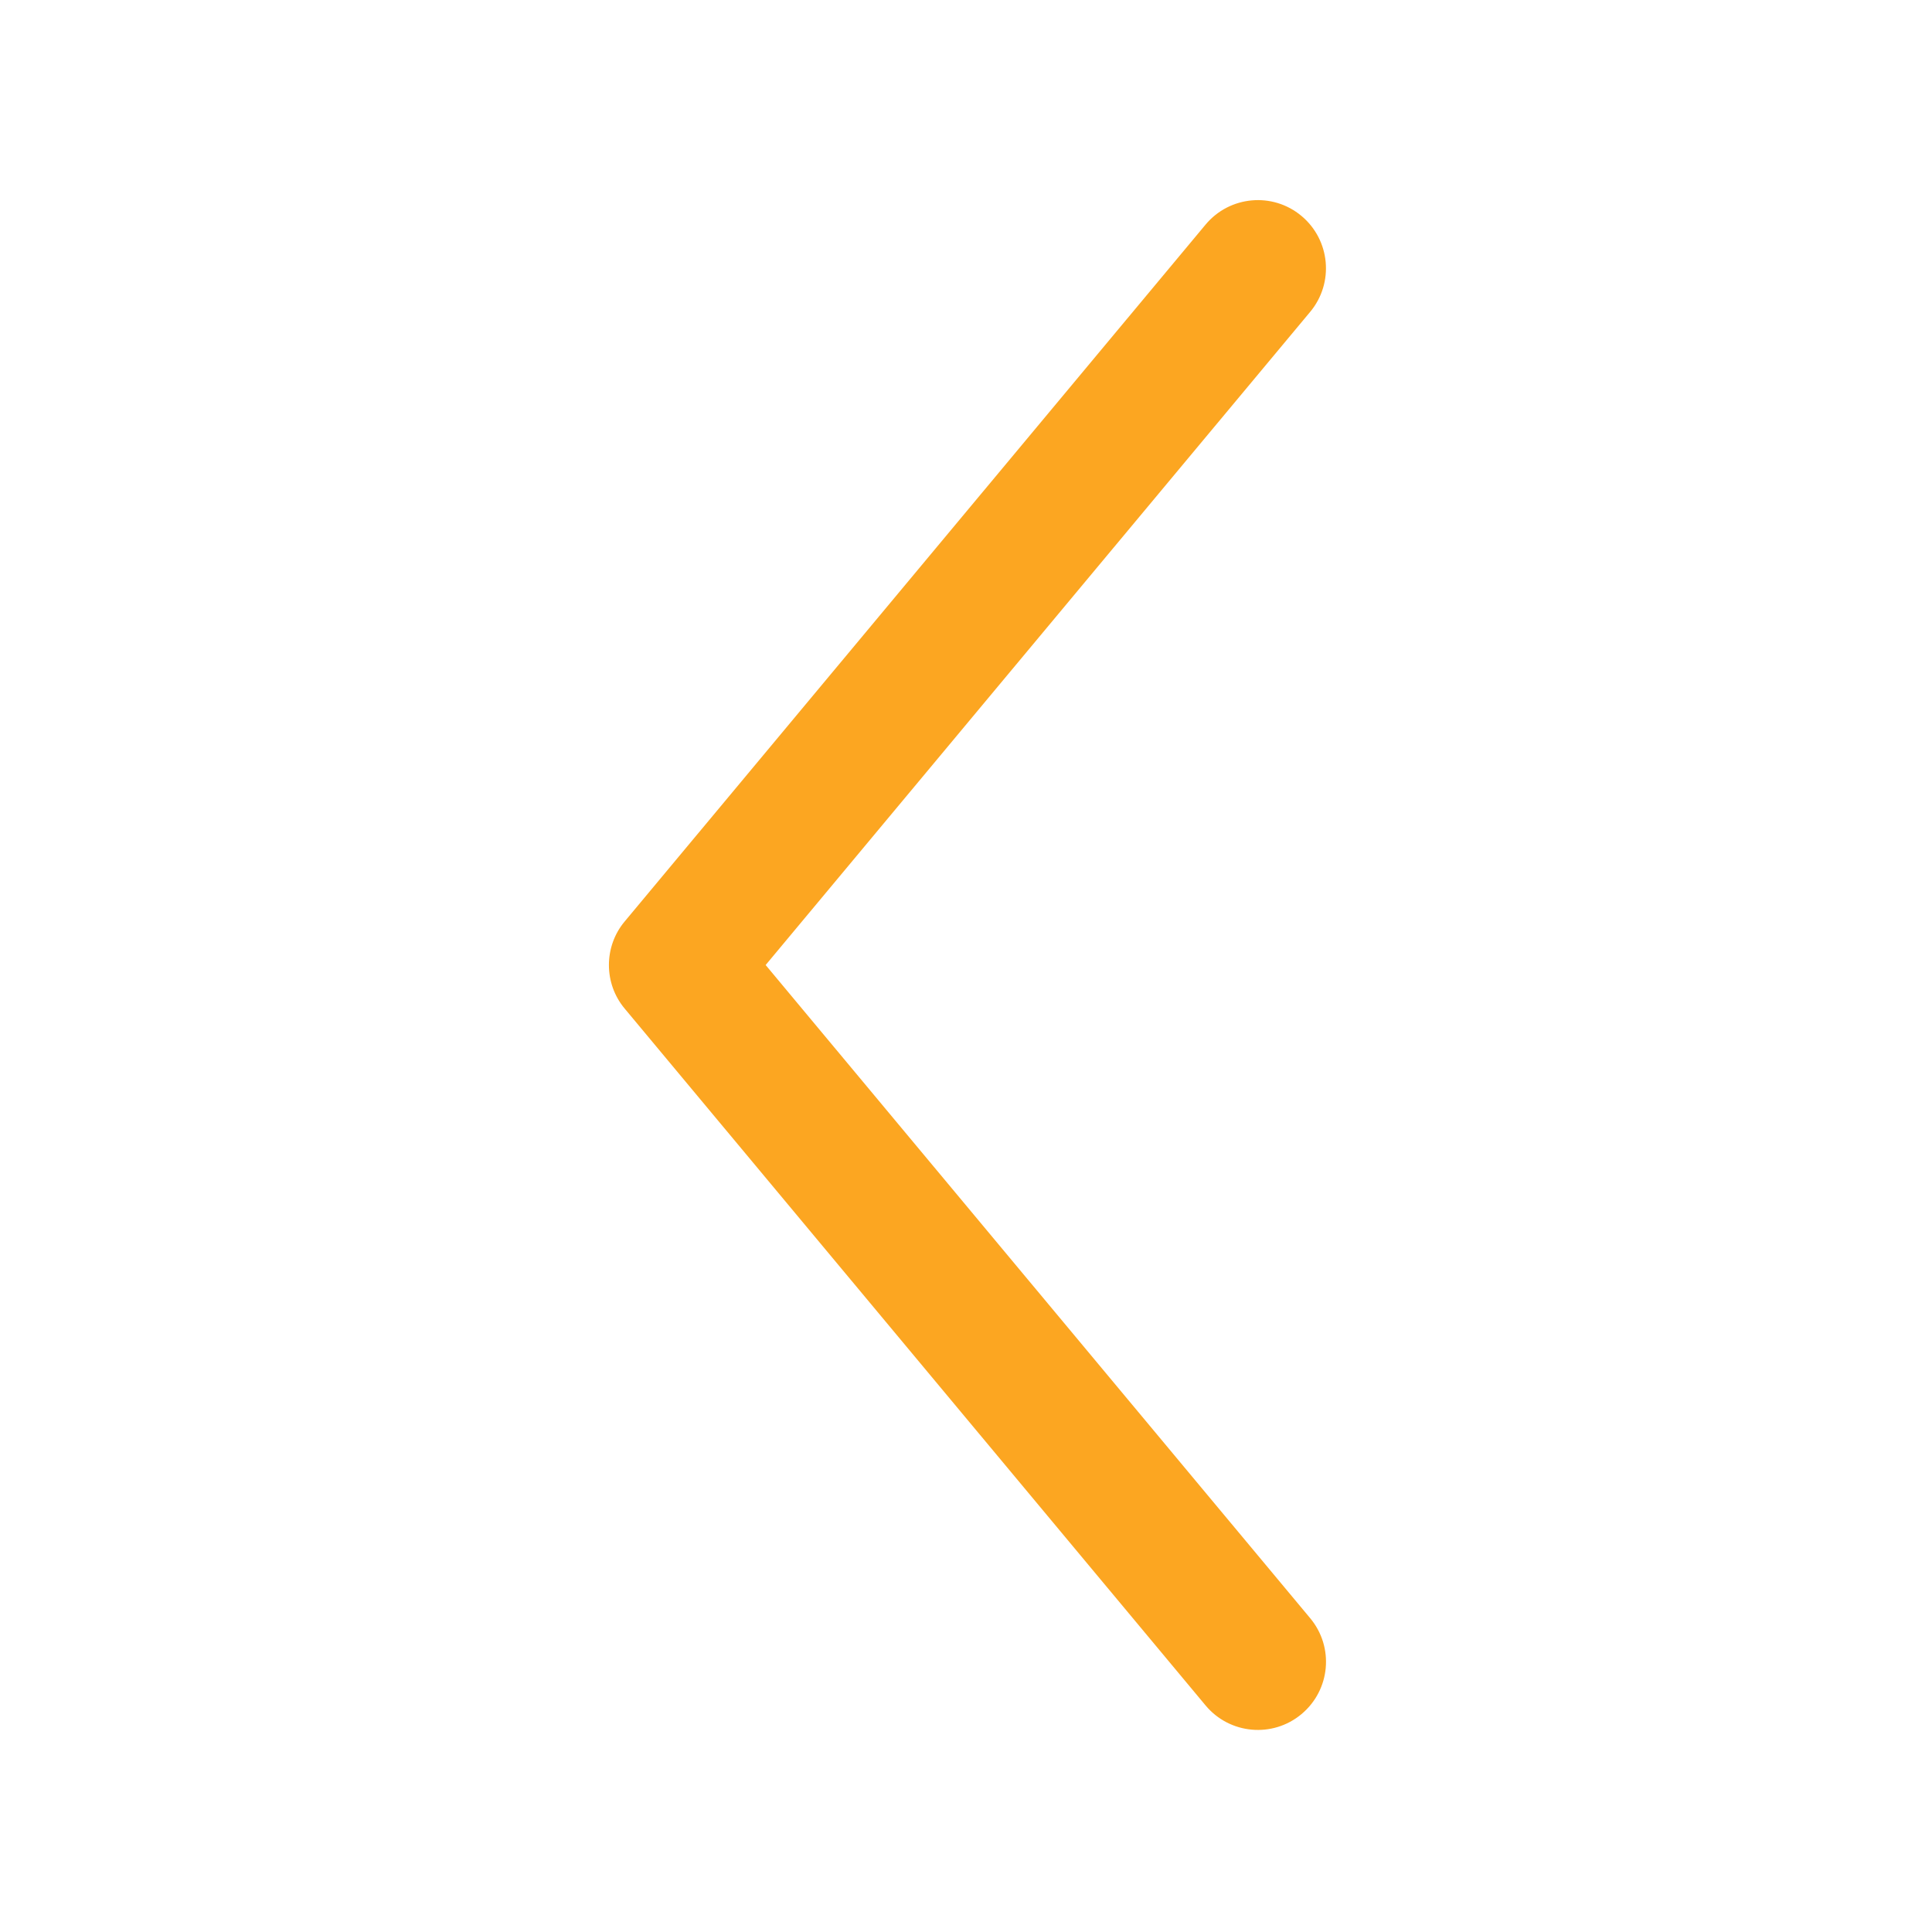 <?xml version="1.0" encoding="utf-8"?>
<!-- Generator: Adobe Illustrator 15.0.0, SVG Export Plug-In . SVG Version: 6.00 Build 0)  -->
<!DOCTYPE svg PUBLIC "-//W3C//DTD SVG 1.1//EN" "http://www.w3.org/Graphics/SVG/1.1/DTD/svg11.dtd">
<svg version="1.1" id="Layer_1" xmlns="http://www.w3.org/2000/svg" xmlns:xlink="http://www.w3.org/1999/xlink" x="0px" y="0px"
	 width="512px" height="512px" viewBox="0 0 512 512" enable-background="new 0 0 512 512" xml:space="preserve">
<g>
	<path fill="#FCA621" d="M347.216,428.841L202.905,255.742l144.311-173.1c6.379-7.663,5.331-19.026-2.311-25.417
		c-7.641-6.391-19.037-5.355-25.417,2.297l-153.93,184.66c-2.805,3.345-4.189,7.455-4.189,11.56c0,4.111,1.385,8.216,4.189,11.56
		l153.934,184.659c6.377,7.652,17.768,8.688,25.414,2.297C352.57,447.857,353.606,436.516,347.216,428.841z"/>
</g>
</svg>
